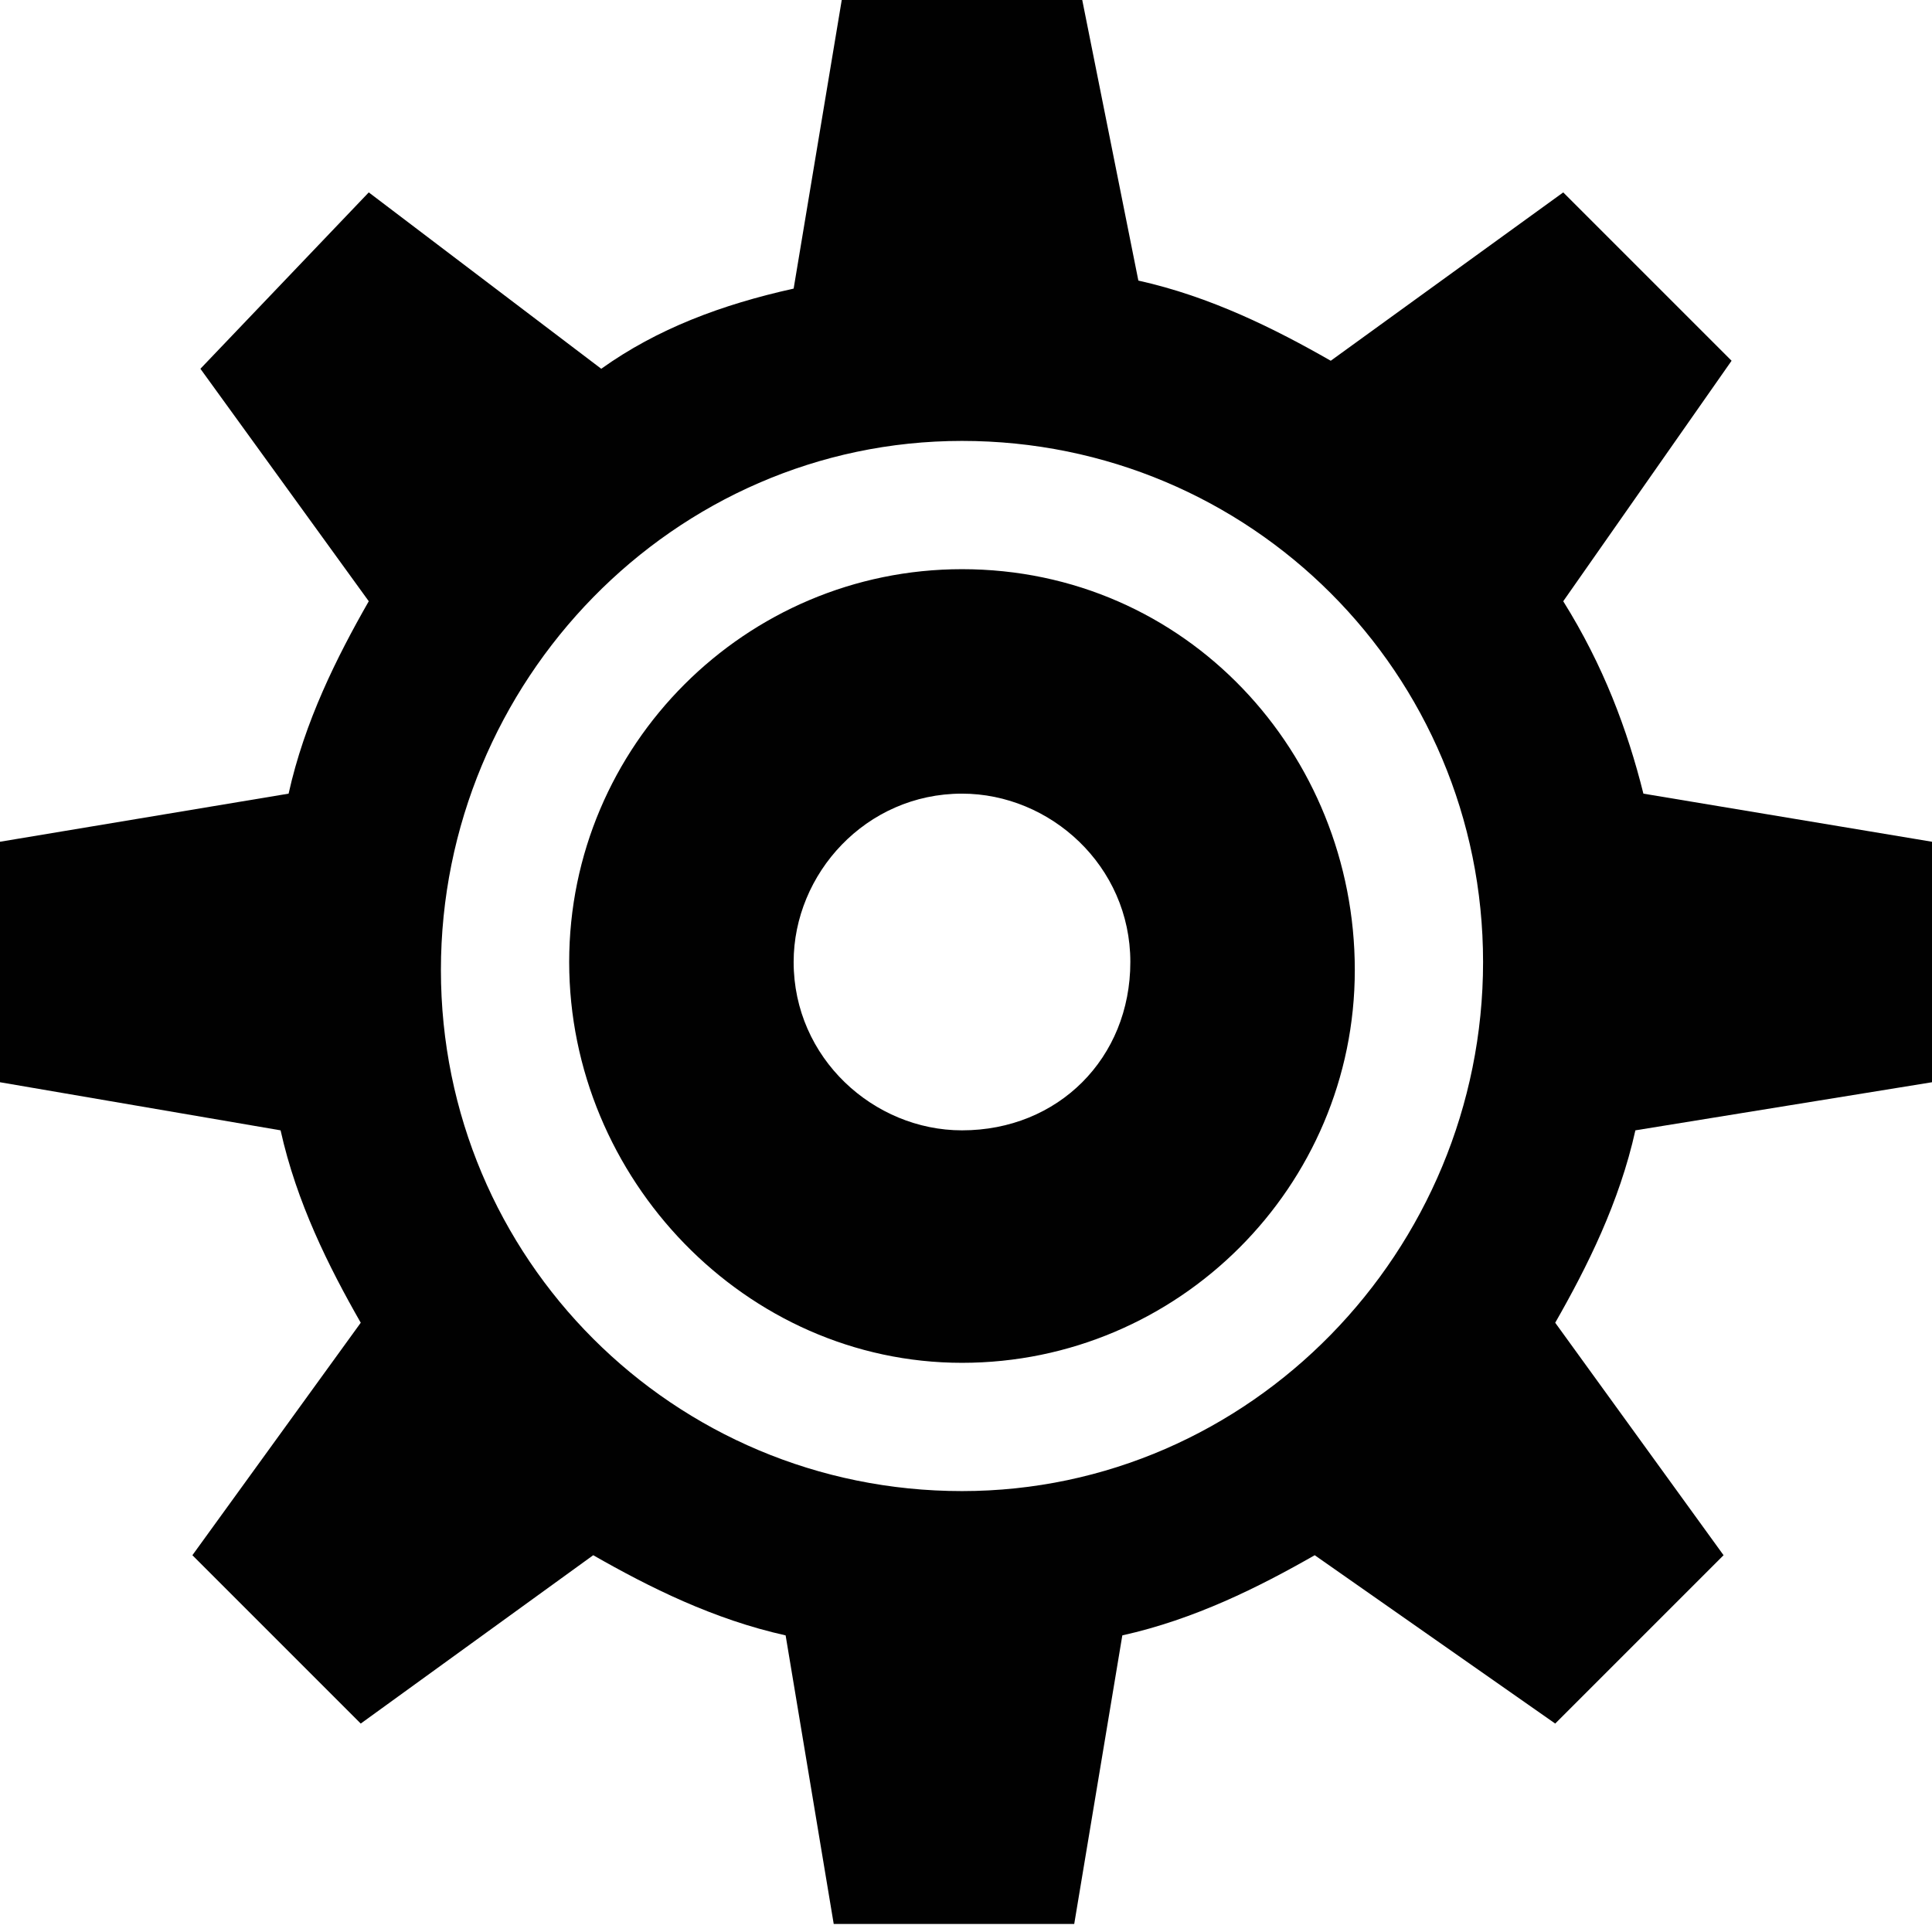 <?xml version="1.0" encoding="utf-8"?>
<!-- Generator: Adobe Illustrator 18.1.0, SVG Export Plug-In . SVG Version: 6.00 Build 0)  -->
<!DOCTYPE svg PUBLIC "-//W3C//DTD SVG 1.1 Tiny//EN" "http://www.w3.org/Graphics/SVG/1.1/DTD/svg11-tiny.dtd">
<svg version="1.1" baseProfile="tiny" id="Layer_1" xmlns="http://www.w3.org/2000/svg" xmlns:xlink="http://www.w3.org/1999/xlink"
	 x="0px" y="0px" viewBox="0 0 24.1 24.1" xml:space="preserve">
<g>
	<path fill="#010101" d="M12,7.1c-2.7,0-4.9,2.2-4.9,4.9S9.3,17,12,17c2.7,0,4.9-2.2,4.9-4.9S14.8,7.1,12,7.1z M12,14.1
		c-1.1,0-2.1-0.9-2.1-2.1c0-1.1,0.9-2.1,2.1-2.1c1.1,0,2.1,0.9,2.1,2.1C14.1,13.2,13.2,14.1,12,14.1z"/>
	<path fill="#010101" d="M24.1,13.5v-3l-3.6-0.6c-0.2-0.8-0.5-1.6-1-2.4l2.1-3l-2.1-2.1l-2.9,2.1c-0.7-0.4-1.5-0.8-2.4-1L13.5,0h-3
		L9.9,3.6c-0.9,0.2-1.7,0.5-2.4,1L4.6,2.4L2.5,4.6l2.1,2.9c-0.4,0.7-0.8,1.5-1,2.4L0,10.5v3l3.5,0.6c0.2,0.9,0.6,1.7,1,2.4l-2.1,2.9
		l2.1,2.1l2.9-2.1c0.7,0.4,1.5,0.8,2.4,1l0.6,3.6h3l0.6-3.6c0.9-0.2,1.7-0.6,2.4-1l3,2.1l2.1-2.1l-2.1-2.9c0.4-0.7,0.8-1.5,1-2.4
		L24.1,13.5z M12,18.6c-3.6,0-6.5-2.9-6.5-6.5S8.4,5.5,12,5.5c3.6,0,6.5,2.9,6.5,6.5S15.6,18.6,12,18.6z"/>
</g>
</svg>
